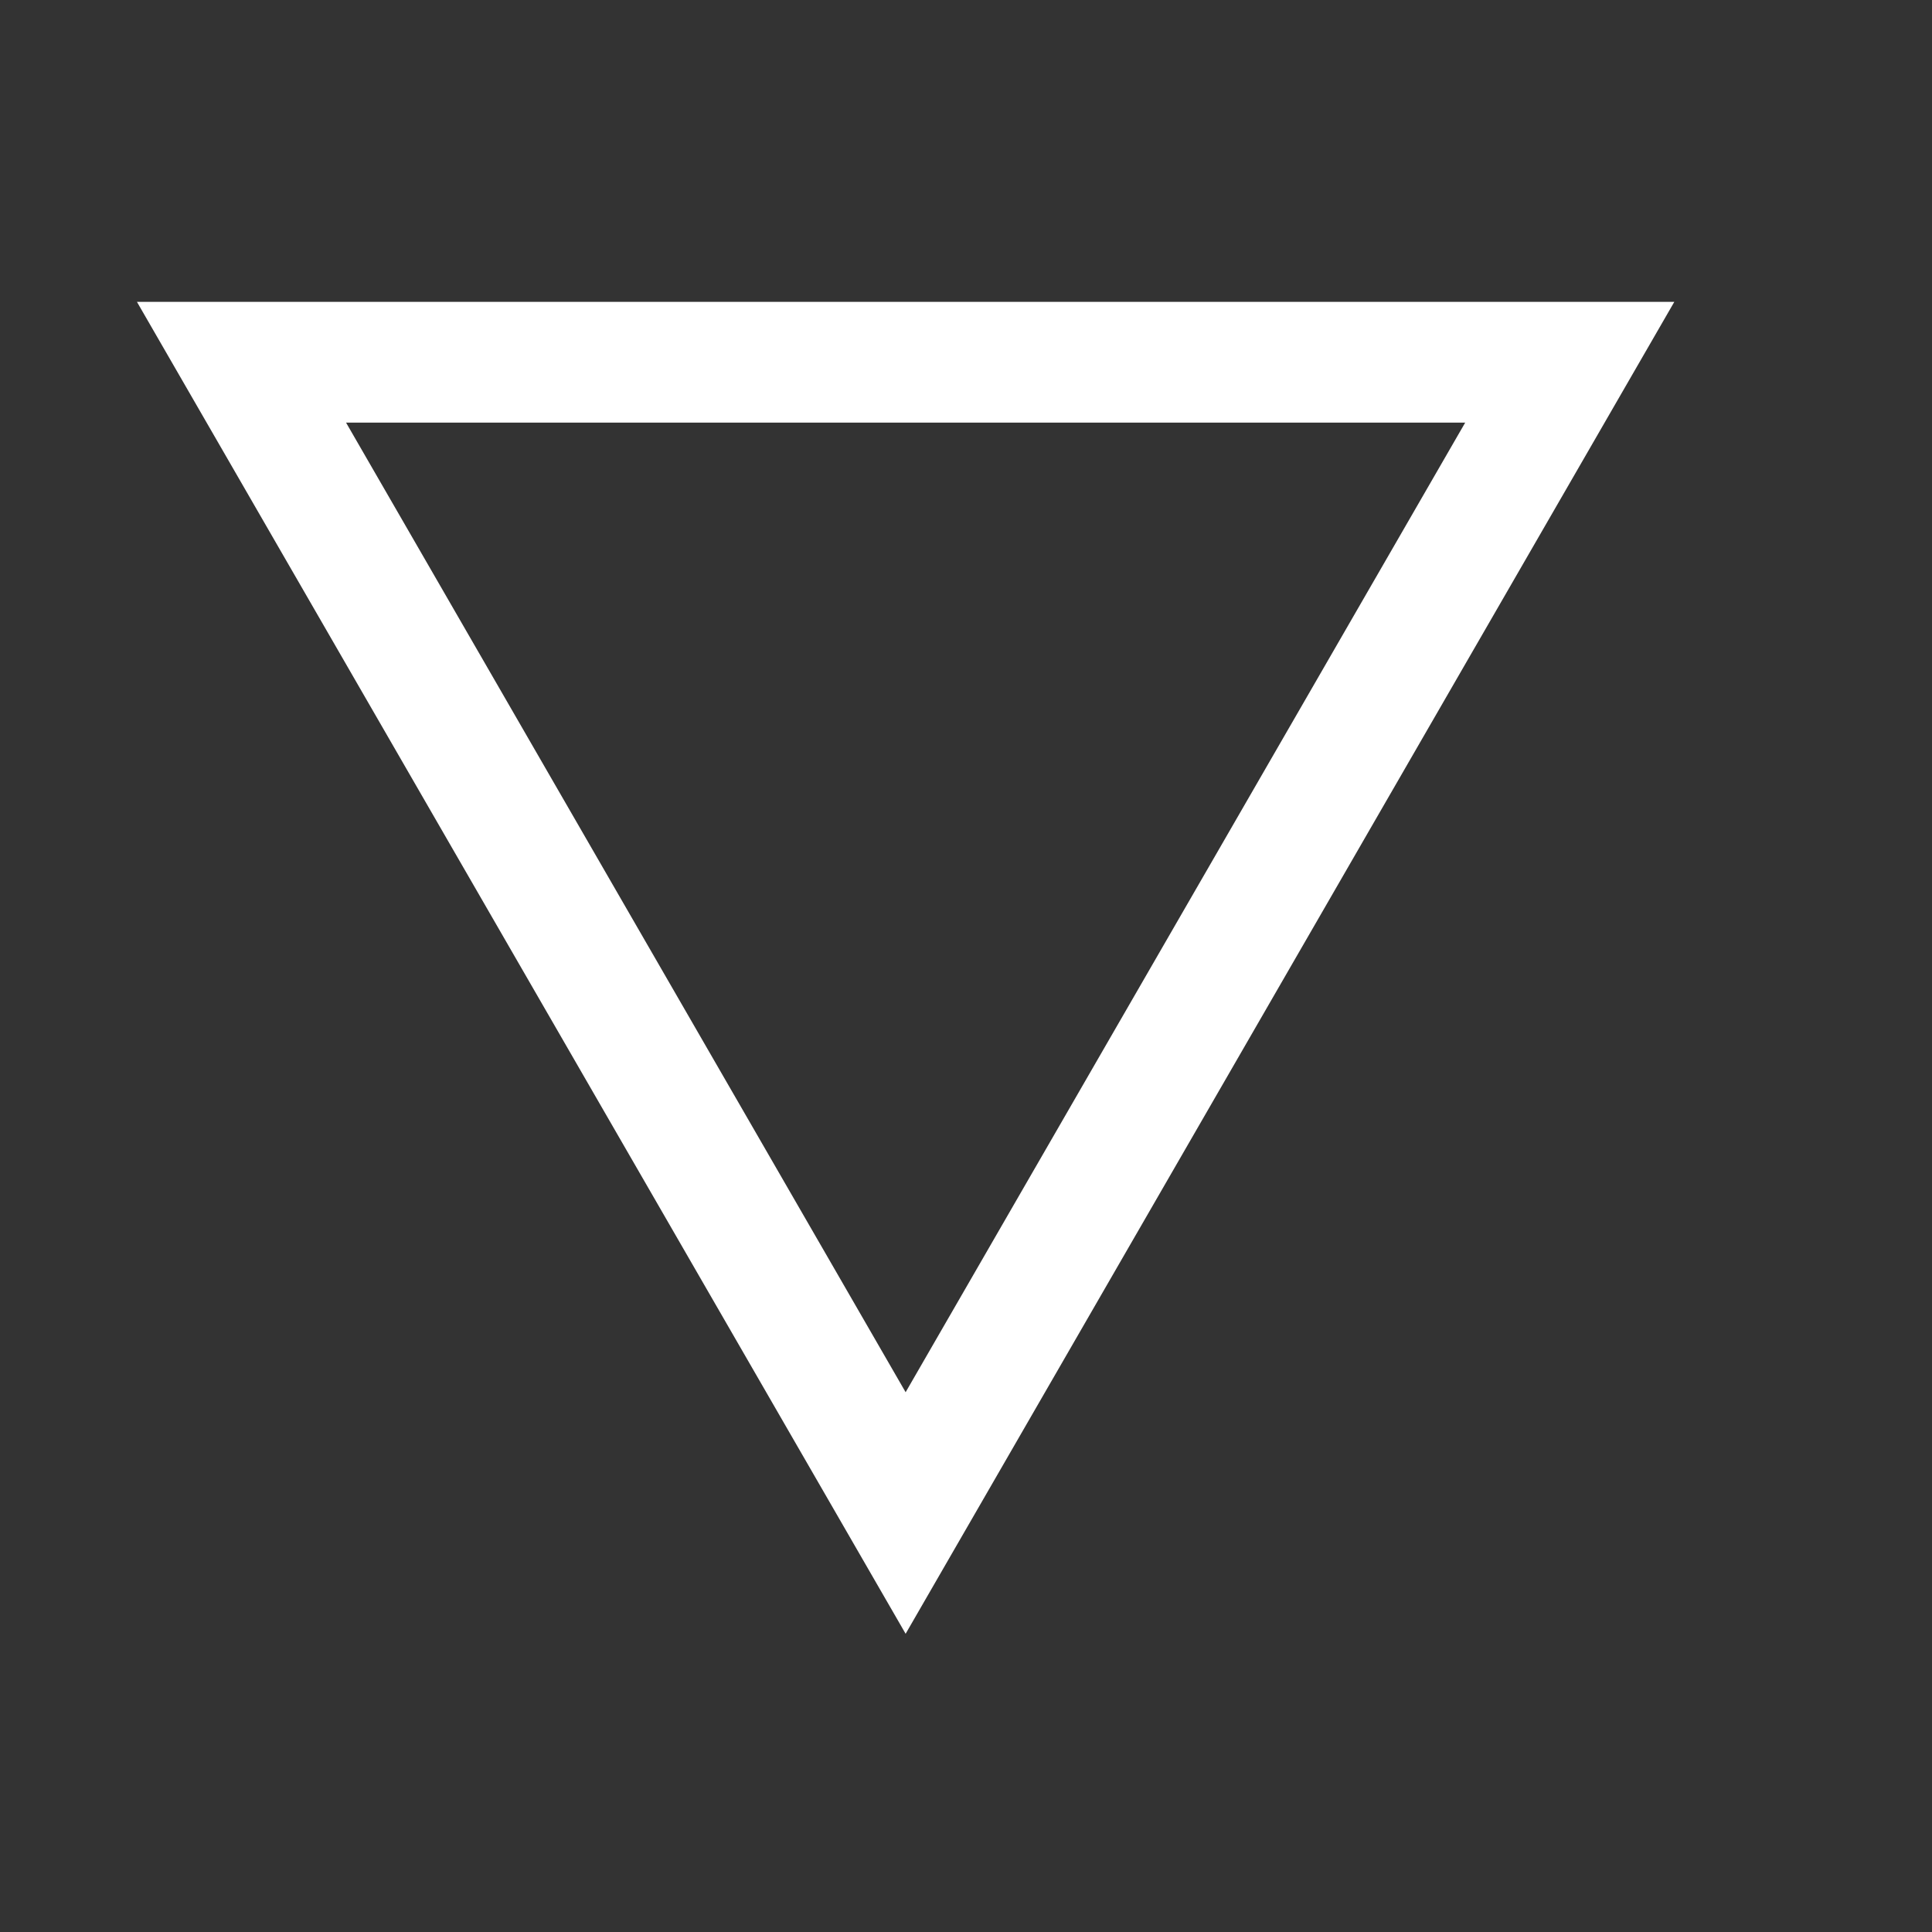 <svg xmlns="http://www.w3.org/2000/svg" data-original-title="null"
    viewBox="0 0 16 16" fill="currentColor" class=" has-tooltip increment">
    <rect x="0" y="0" width="16" height="16" fill="#333333" stroke="none"/>
    <polygon points="2,3 7.5,12.53 13,3" fill="none" stroke="white"></polygon>
</svg>